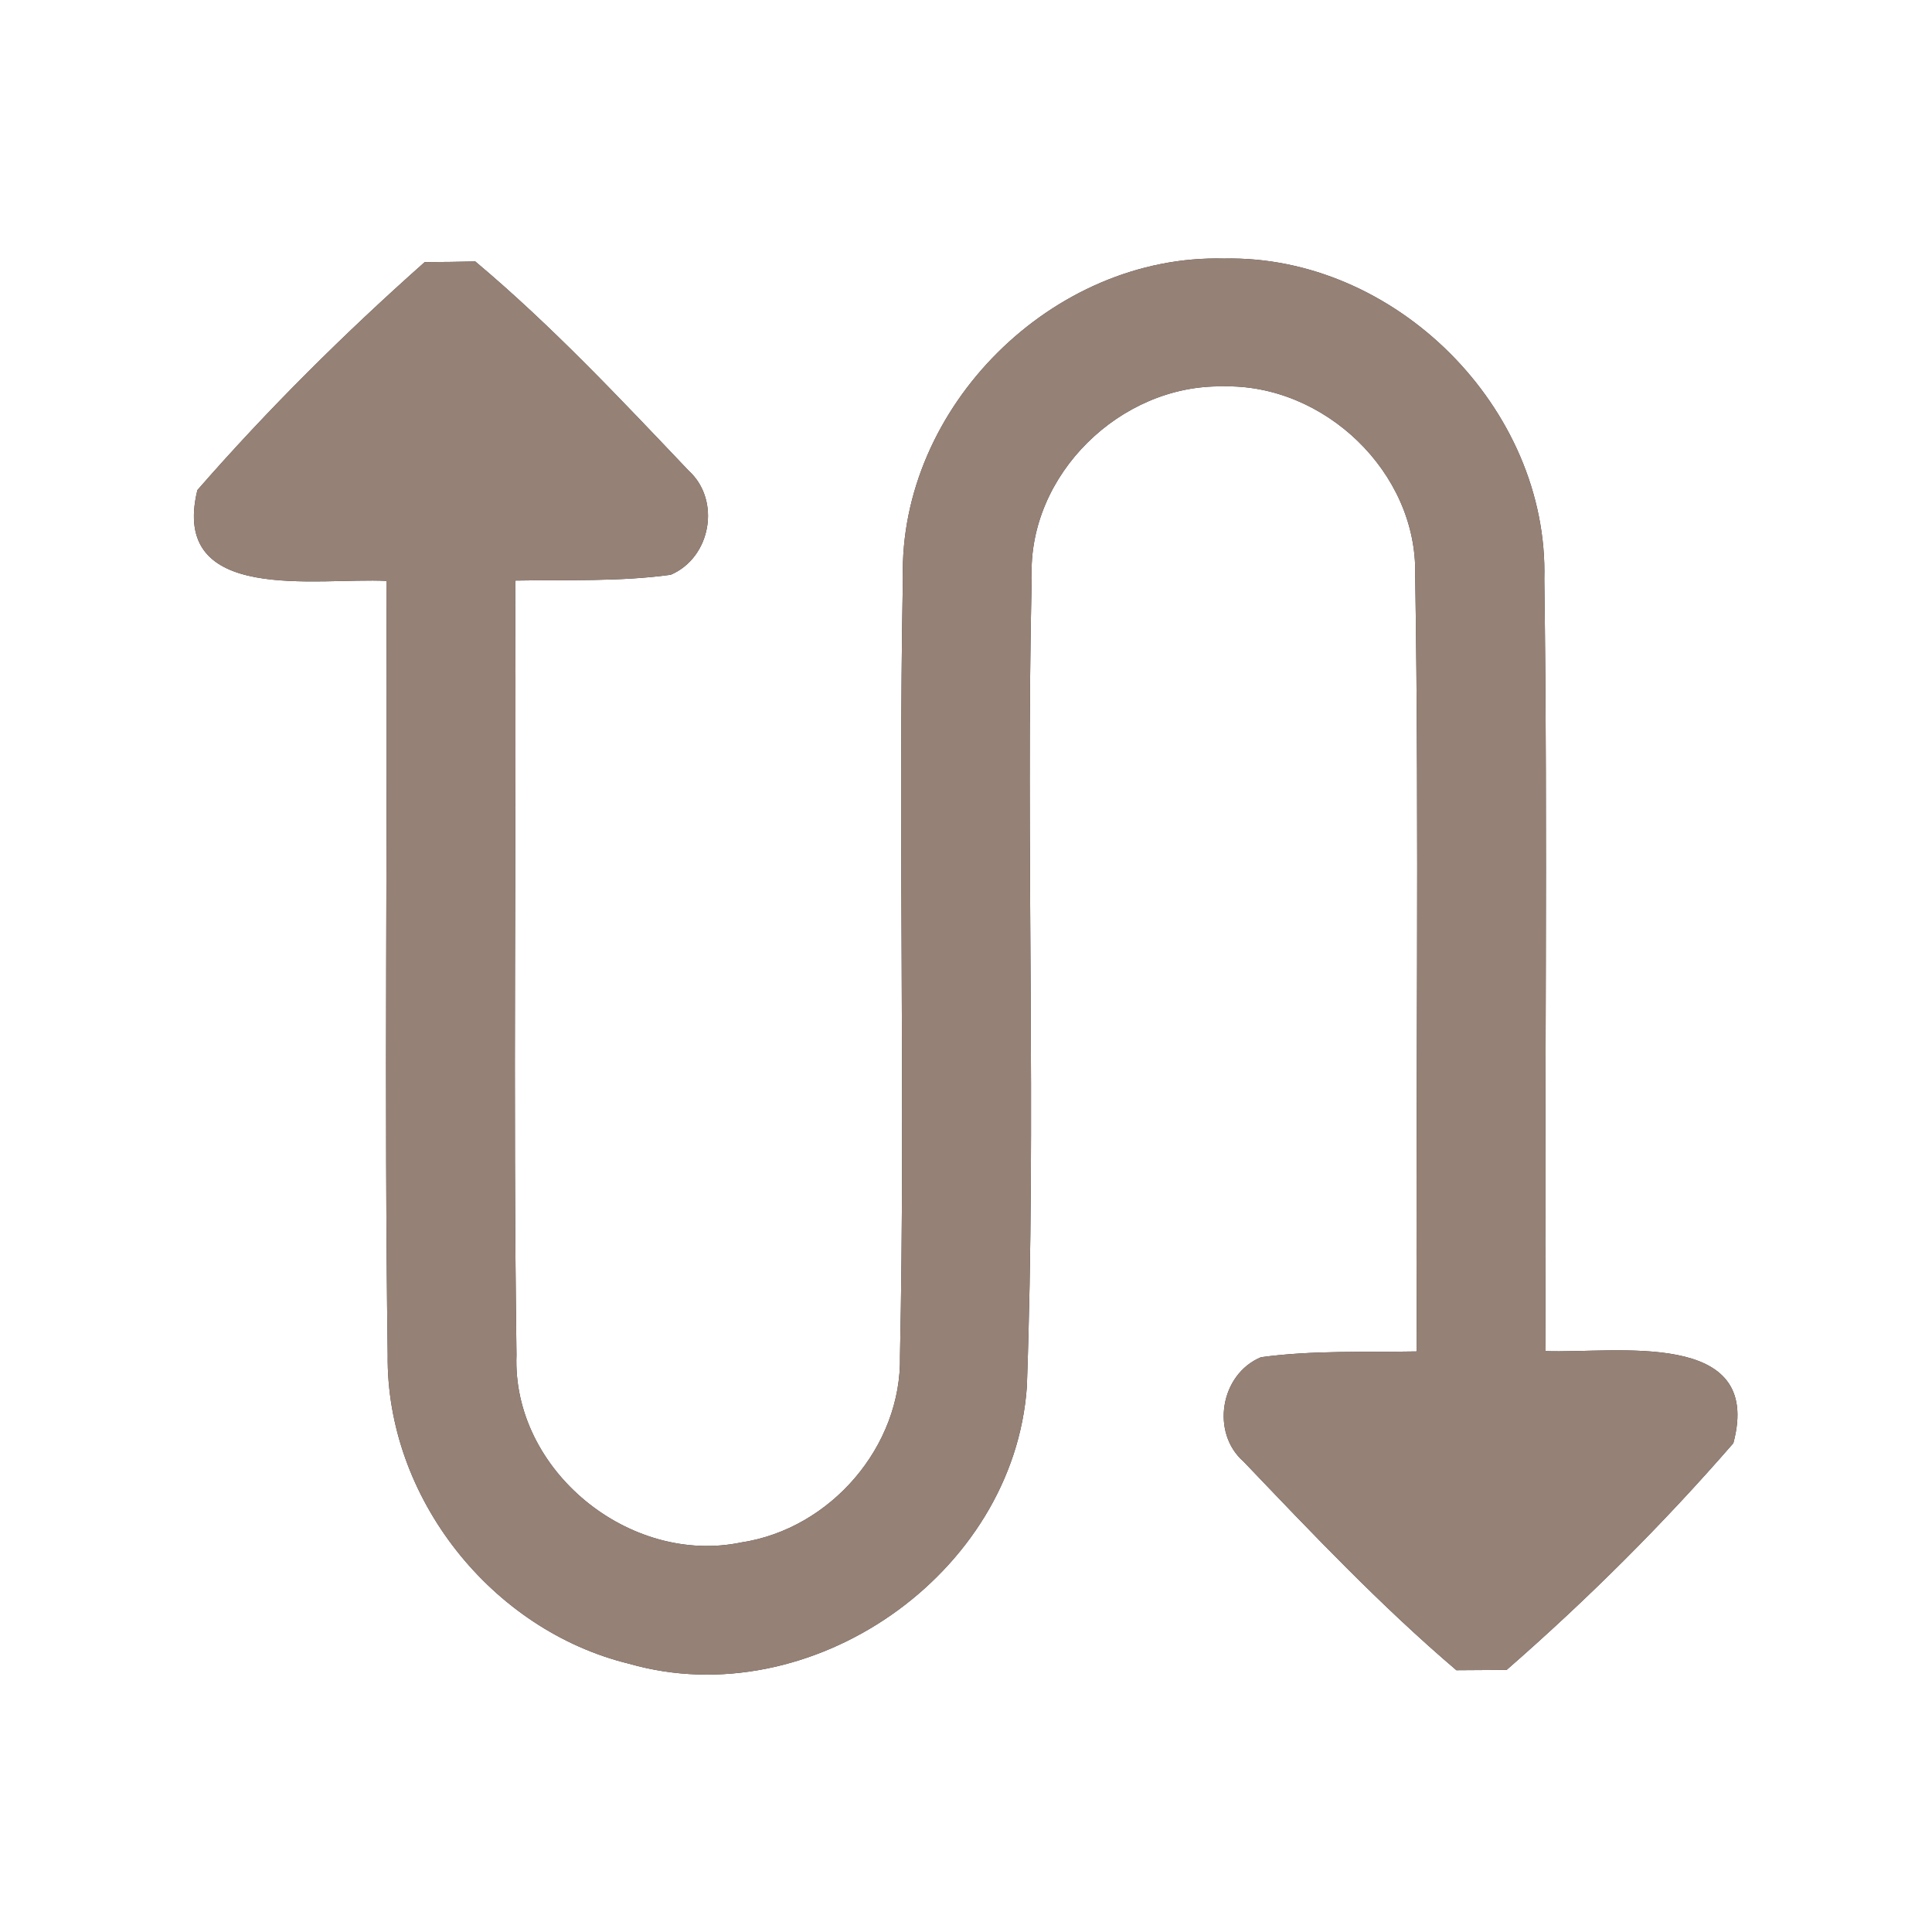 <?xml version="1.0" encoding="UTF-8" ?>
<!DOCTYPE svg PUBLIC "-//W3C//DTD SVG 1.1//EN" "http://www.w3.org/Graphics/SVG/1.1/DTD/svg11.dtd">
<svg width="60pt" height="60pt" viewBox="0 0 60 60" version="1.1" xmlns="http://www.w3.org/2000/svg">
<rect x="0" y="0" width="60" height="60" fill="#333333" stroke="none"/>
<g id="#ffffffff">
<path fill="#ffffff" opacity="1.00" d=" M 0.00 0.00 L 60.00 0.00 L 60.00 60.00 L 0.00 60.00 L 0.00 0.00 M 13.19 8.14 C 10.70 10.35 8.32 12.71 6.13 15.22 C 5.26 18.79 9.86 17.93 12.00 18.04 C 12.04 26.05 11.93 34.07 12.04 42.08 C 11.99 46.50 15.26 50.63 19.54 51.67 C 25.16 53.28 31.49 48.90 31.89 43.06 C 32.19 34.69 31.85 26.31 32.04 17.94 C 31.92 14.74 34.80 11.94 37.97 12.00 C 41.12 11.91 44.02 14.67 43.95 17.85 C 44.08 25.88 43.96 33.93 44.00 41.97 C 42.39 42.00 40.76 41.93 39.16 42.15 C 37.89 42.68 37.60 44.50 38.62 45.39 C 40.75 47.62 42.88 49.87 45.23 51.87 C 45.62 51.87 46.40 51.86 46.79 51.86 C 49.29 49.68 51.66 47.32 53.83 44.82 C 54.79 41.24 50.14 42.04 48.00 41.96 C 47.96 33.97 48.07 25.98 47.96 17.99 C 48.10 12.67 43.32 7.91 38.01 8.03 C 32.70 7.89 27.91 12.64 28.04 17.96 C 27.89 26.01 28.12 34.07 27.95 42.11 C 28.01 44.92 25.79 47.48 23.03 47.90 C 19.55 48.63 15.90 45.66 16.04 42.08 C 15.93 34.06 16.04 26.05 16.00 18.03 C 17.61 18.00 19.23 18.07 20.83 17.85 C 22.09 17.31 22.39 15.53 21.39 14.62 C 19.26 12.38 17.13 10.11 14.76 8.12 C 14.37 8.13 13.58 8.14 13.19 8.14 Z" />
</g>
<g id="#000000ff">
<path fill="#968176" opacity="1.00" d=" M 13.19 8.14 C 13.58 8.14 14.37 8.13 14.76 8.12 C 17.13 10.11 19.26 12.38 21.39 14.62 C 22.39 15.53 22.09 17.31 20.83 17.85 C 19.23 18.07 17.61 18.00 16.00 18.03 C 16.04 26.05 15.93 34.06 16.04 42.08 C 15.90 45.66 19.55 48.63 23.03 47.90 C 25.79 47.48 28.01 44.92 27.95 42.11 C 28.12 34.07 27.89 26.01 28.04 17.96 C 27.91 12.64 32.70 7.89 38.01 8.03 C 43.32 7.91 48.10 12.67 47.96 17.99 C 48.07 25.98 47.96 33.97 48.00 41.96 C 50.14 42.04 54.79 41.24 53.83 44.82 C 51.66 47.32 49.29 49.68 46.79 51.86 C 46.40 51.86 45.62 51.87 45.23 51.87 C 42.88 49.87 40.75 47.62 38.62 45.39 C 37.60 44.50 37.89 42.68 39.16 42.15 C 40.76 41.93 42.39 42.00 44.00 41.97 C 43.96 33.93 44.08 25.88 43.95 17.85 C 44.02 14.67 41.12 11.91 37.97 12.00 C 34.80 11.94 31.92 14.74 32.04 17.94 C 31.85 26.31 32.19 34.69 31.89 43.06 C 31.49 48.90 25.16 53.28 19.54 51.67 C 15.26 50.63 11.99 46.50 12.04 42.08 C 11.93 34.07 12.04 26.05 12.00 18.04 C 9.86 17.93 5.26 18.79 6.13 15.22 C 8.32 12.71 10.70 10.35 13.19 8.14 Z" />
</g>
</svg>
